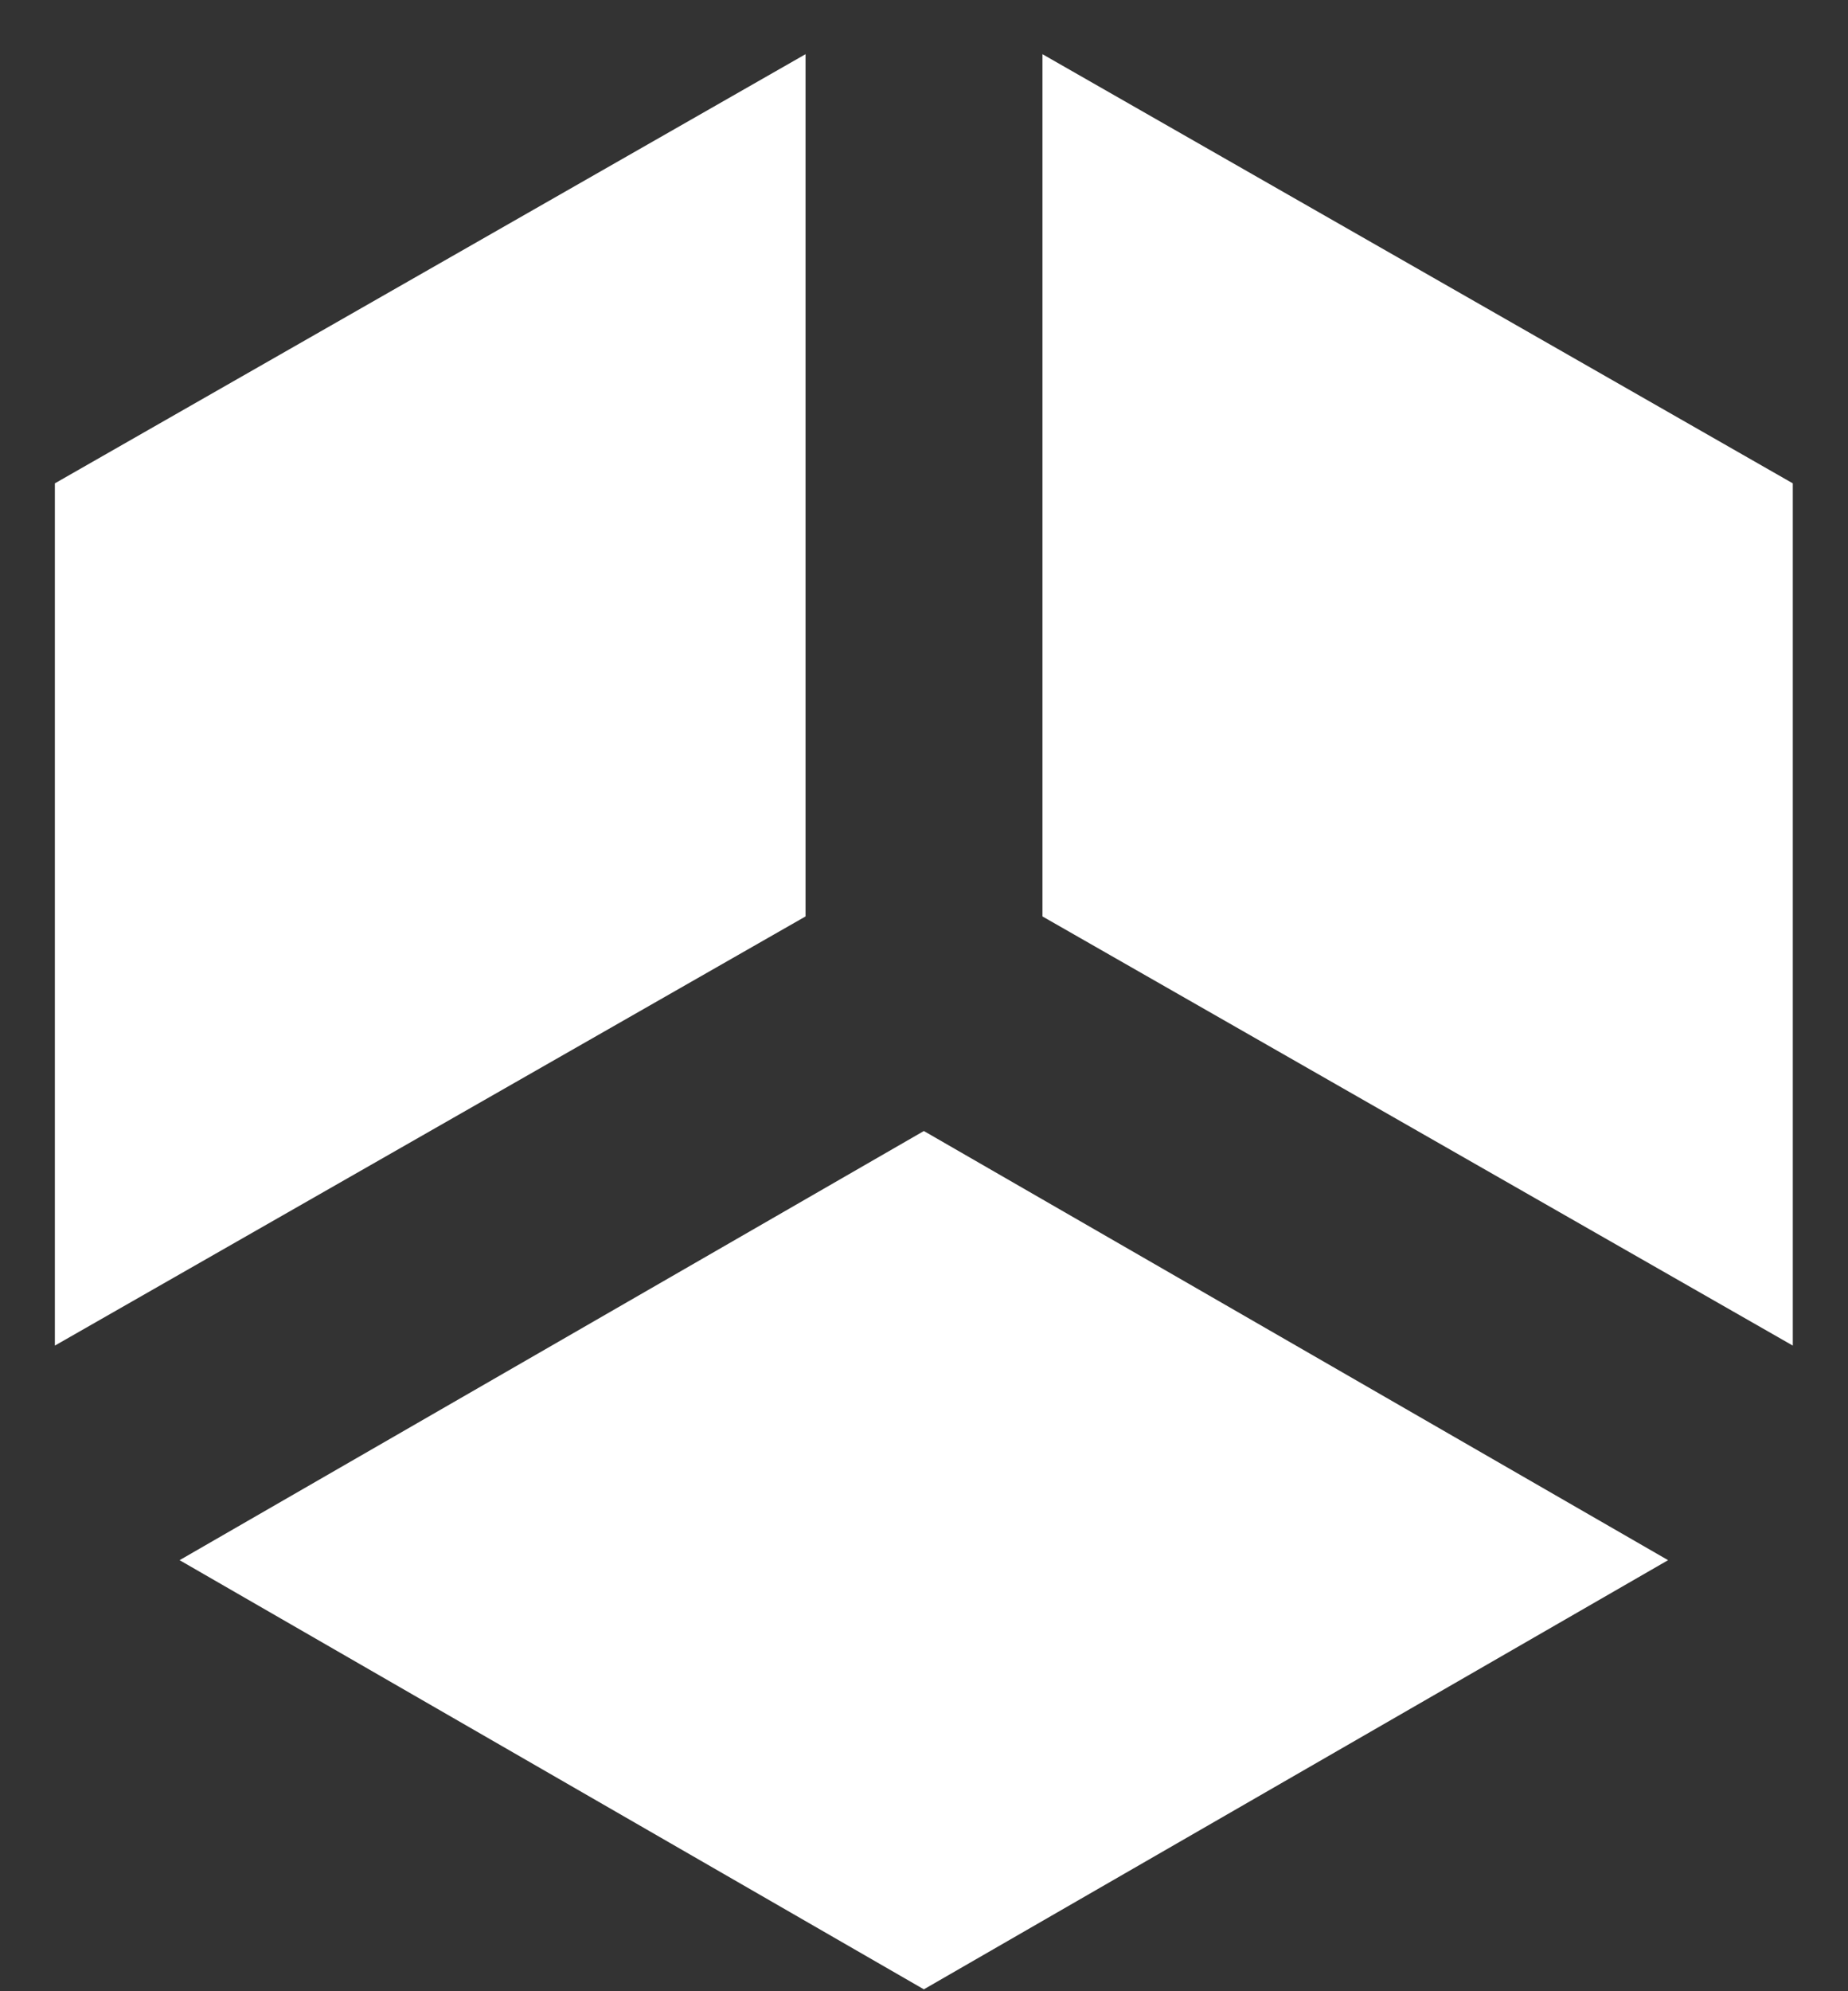 ﻿<?xml version="1.0" encoding="utf-8"?>
<svg version="1.1" xmlns:xlink="http://www.w3.org/1999/xlink" width="39px" height="42px" xmlns="http://www.w3.org/2000/svg">
  <rect width="100%" height="100%" fill="#333333" stroke="none"/>
  <g transform="matrix(1 0 0 1 -357 -296 )">
    <path d="M 17 19.33  L 17 1.143  L 1.158 10.195  L 1.158 28.382  L 17 19.33  Z M 19.497 23.856  C 19.497 23.856  3.79 32.908  3.79 32.908  L 19.497 41.96  L 35.203 32.908  L 19.497 23.856  Z M 22 19.33  L 22 1.143  L 37.835 10.195  L 37.835 28.382  L 22 19.33  Z " fill-rule="nonzero" fill="#ffffff" stroke="none" transform="matrix(1 0 0 1 357 296 )" />
  </g>
</svg>